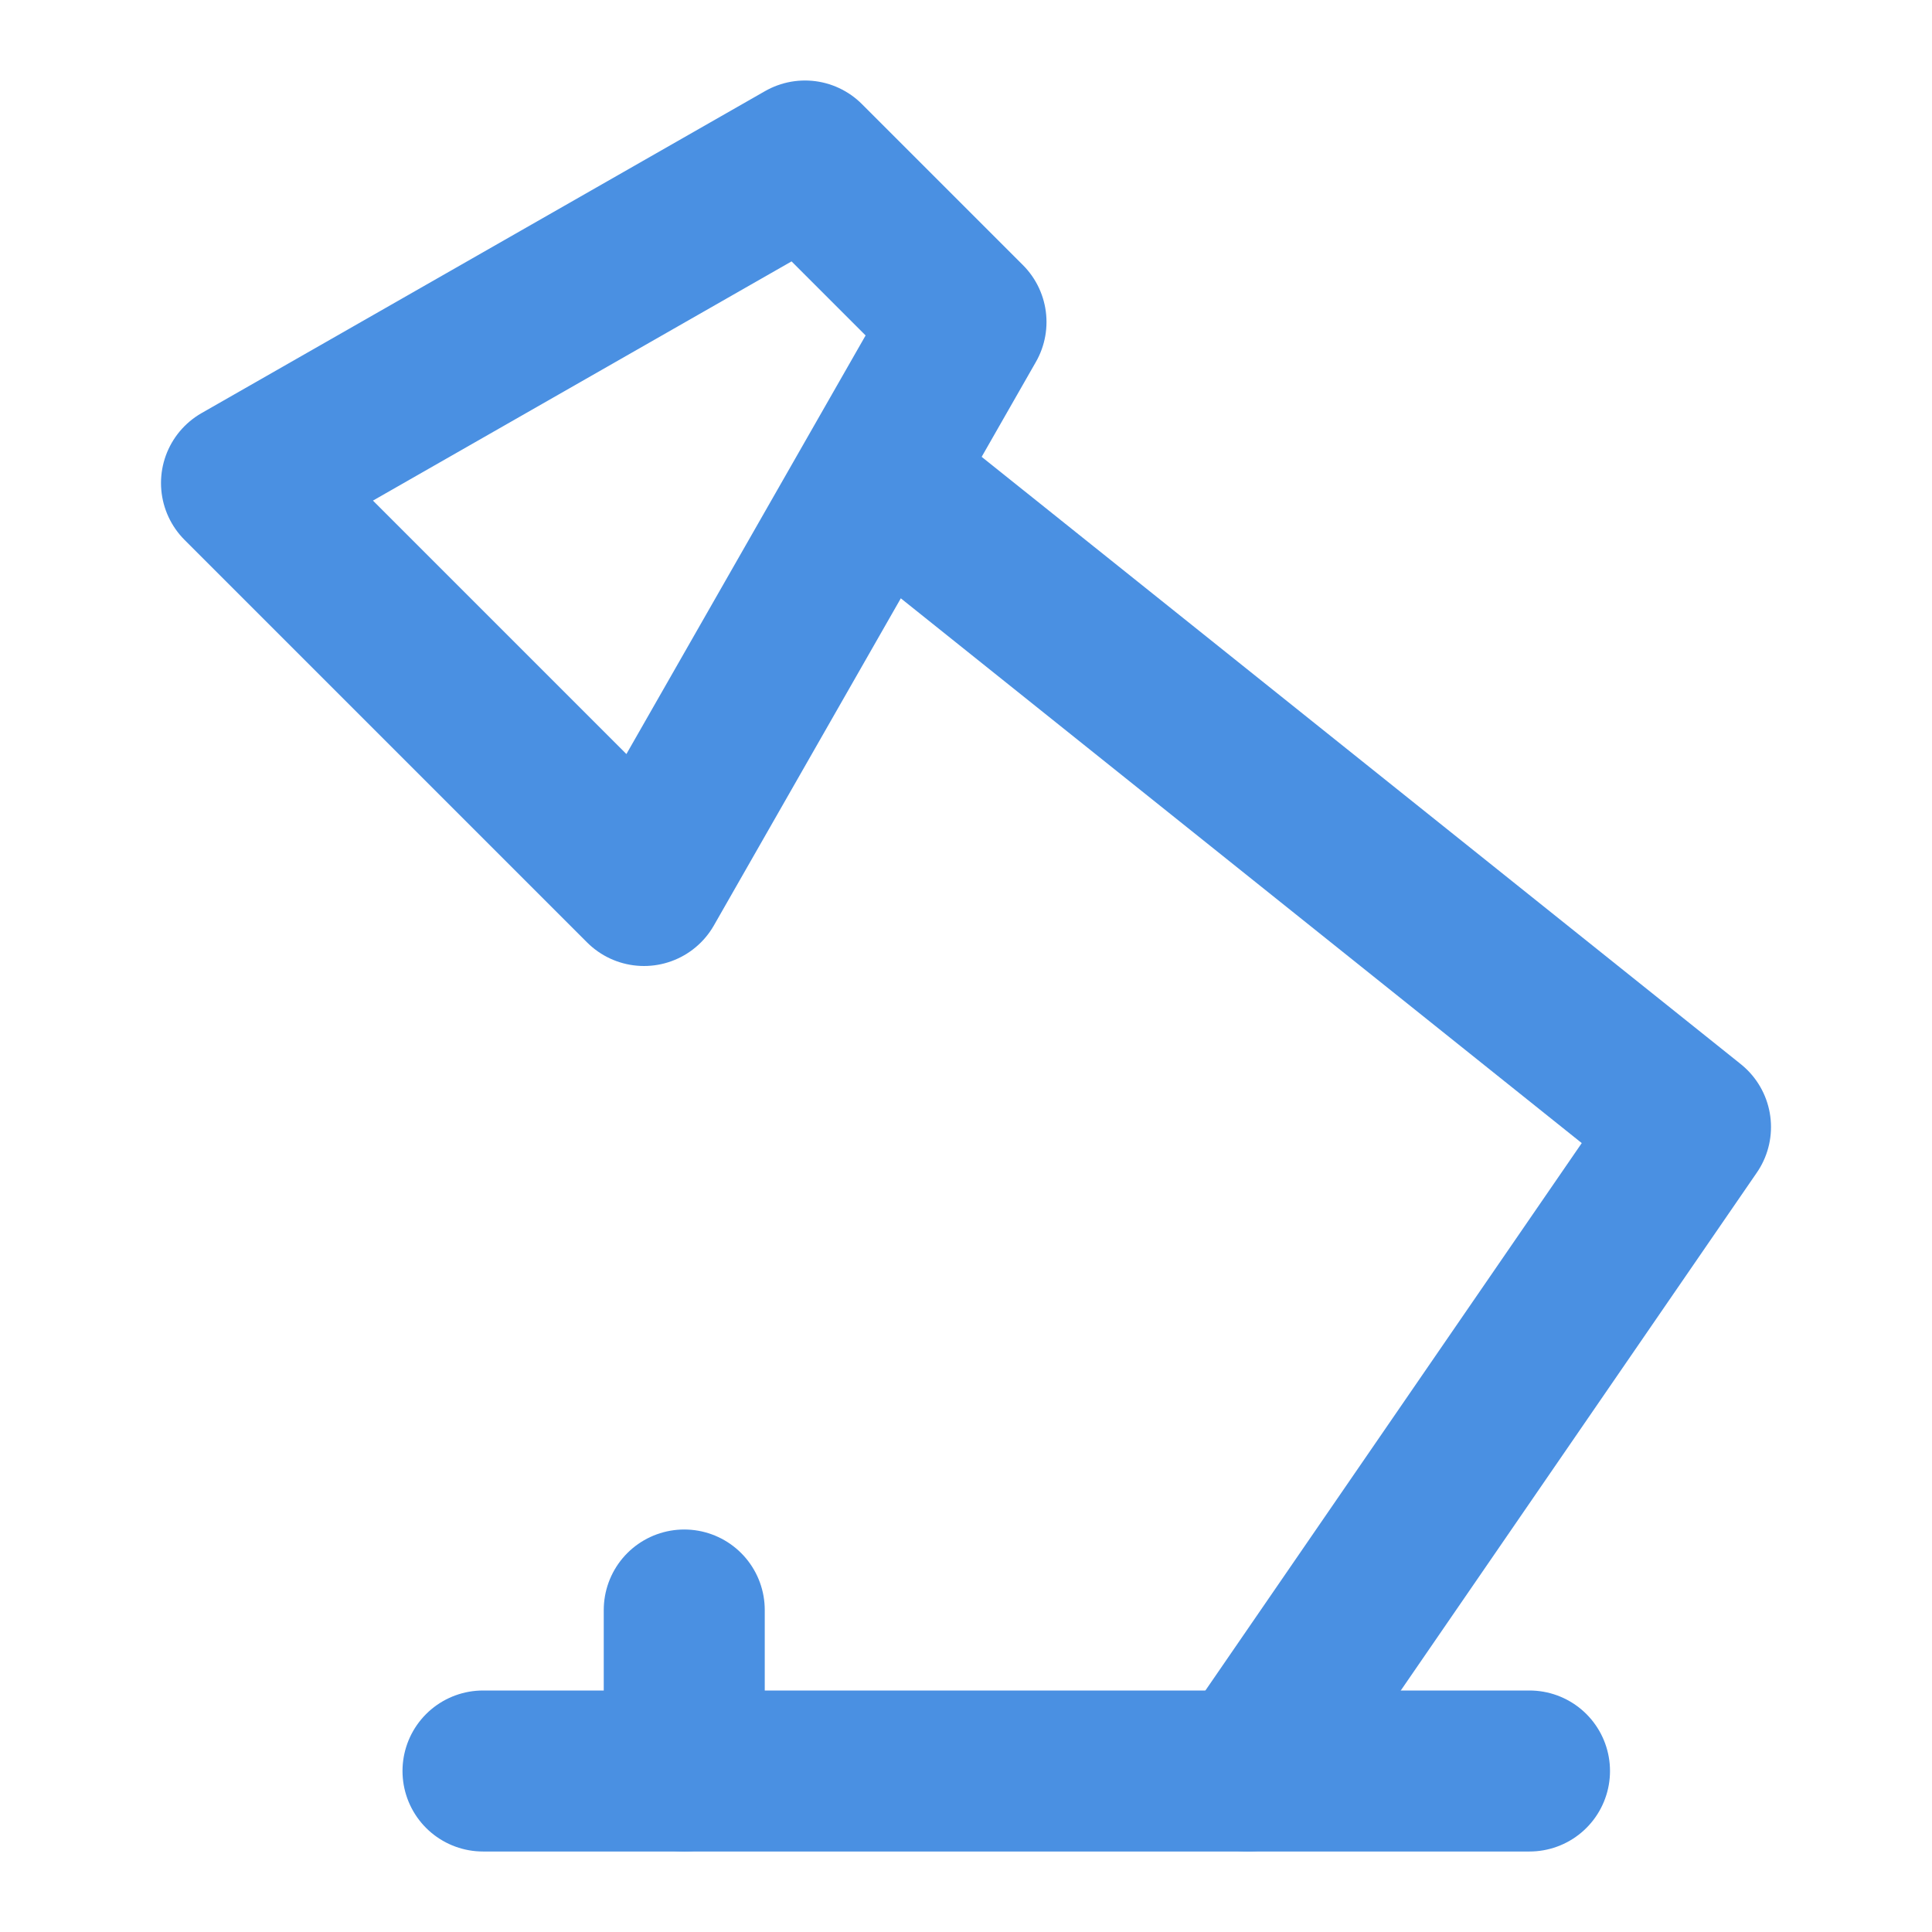 <?xml version="1.0" encoding="UTF-8"?><svg width="21" height="21" viewBox="0 0 48 48" fill="none" xmlns="http://www.w3.org/2000/svg"><path d="M31 44L42 28L22 12" stroke="#4a90e2" stroke-width="4" stroke-linecap="round" stroke-linejoin="round"/><path d="M6 12L16 22L24 8L20 4L6 12Z" fill="none" stroke="#4a90e2" stroke-width="4" stroke-linecap="round" stroke-linejoin="round"/><path d="M38 44H12" stroke="#4a90e2" stroke-width="4" stroke-linecap="round" stroke-linejoin="round"/><path d="M17 44V40" stroke="#4a90e2" stroke-width="4" stroke-linecap="round" stroke-linejoin="round"/></svg>
